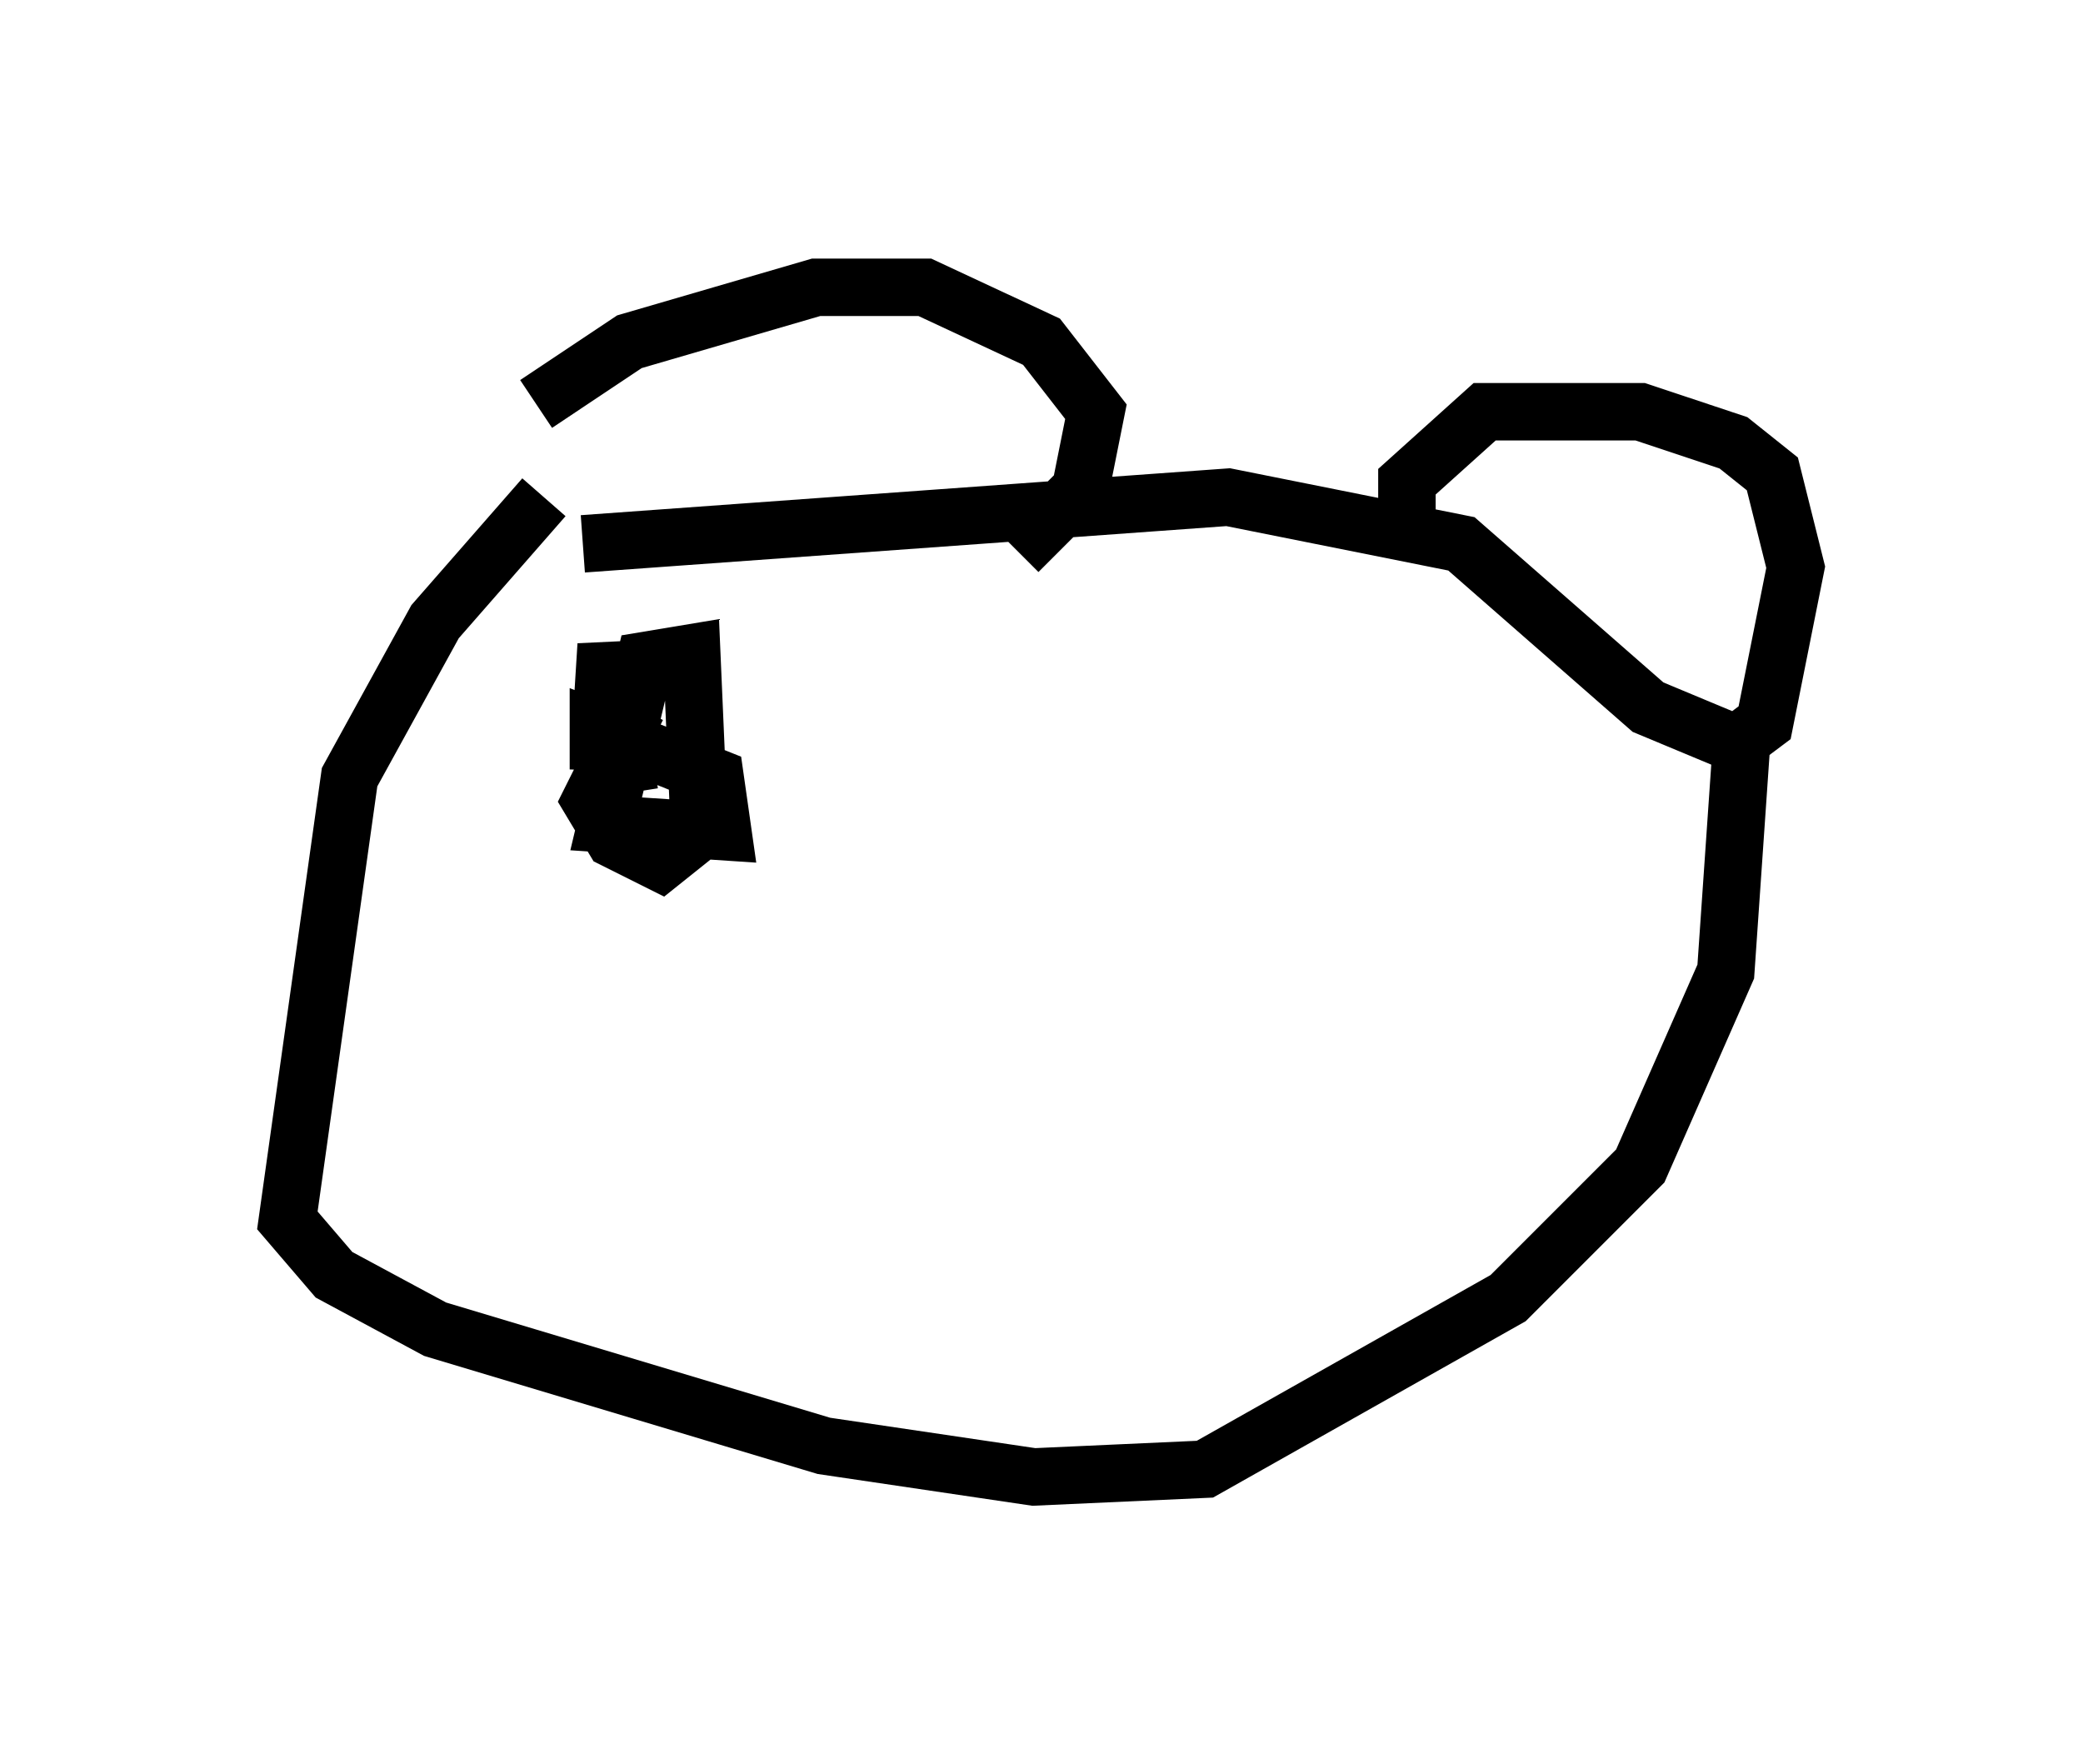 <?xml version="1.0" encoding="utf-8" ?>
<svg baseProfile="full" height="30.703" version="1.1" width="36.251" xmlns="http://www.w3.org/2000/svg" xmlns:ev="http://www.w3.org/2001/xml-events" xmlns:xlink="http://www.w3.org/1999/xlink"><defs /><rect fill="white" height="30.703" width="36.251" x="0" y="0" /><path d="M9.736, 8.383 m-0.406, -1.353 l1.624, -1.083 3.248, -0.947 l1.894, 0.0 2.03, 0.947 l0.947, 1.218 -0.271, 1.353 l-1.083, 1.083 m6.766, -0.541 l0.0, -0.677 1.353, -1.218 l2.706, 0.0 1.624, 0.541 l0.677, 0.541 0.406, 1.624 l-0.541, 2.706 -0.541, 0.406 m-20.703, -4.33 l-1.894, 2.165 -1.488, 2.706 l-1.083, 7.713 0.812, 0.947 l1.759, 0.947 6.766, 2.03 l3.654, 0.541 2.977, -0.135 l5.277, -2.977 2.3, -2.3 l1.488, -3.383 0.271, -3.924 l-1.624, -0.677 -3.248, -2.842 l-4.059, -0.812 -11.231, 0.812 m0.947, 2.842 l-0.812, 1.624 0.406, 0.677 l0.812, 0.406 0.677, -0.541 l-0.135, -3.112 -0.812, 0.135 l-0.677, 2.842 2.03, 0.135 l-0.135, -0.947 -2.03, -0.812 l0.0, 0.677 0.135, -2.165 l0.406, 2.571 " fill="none" stroke="black" stroke-width="1" /></svg>